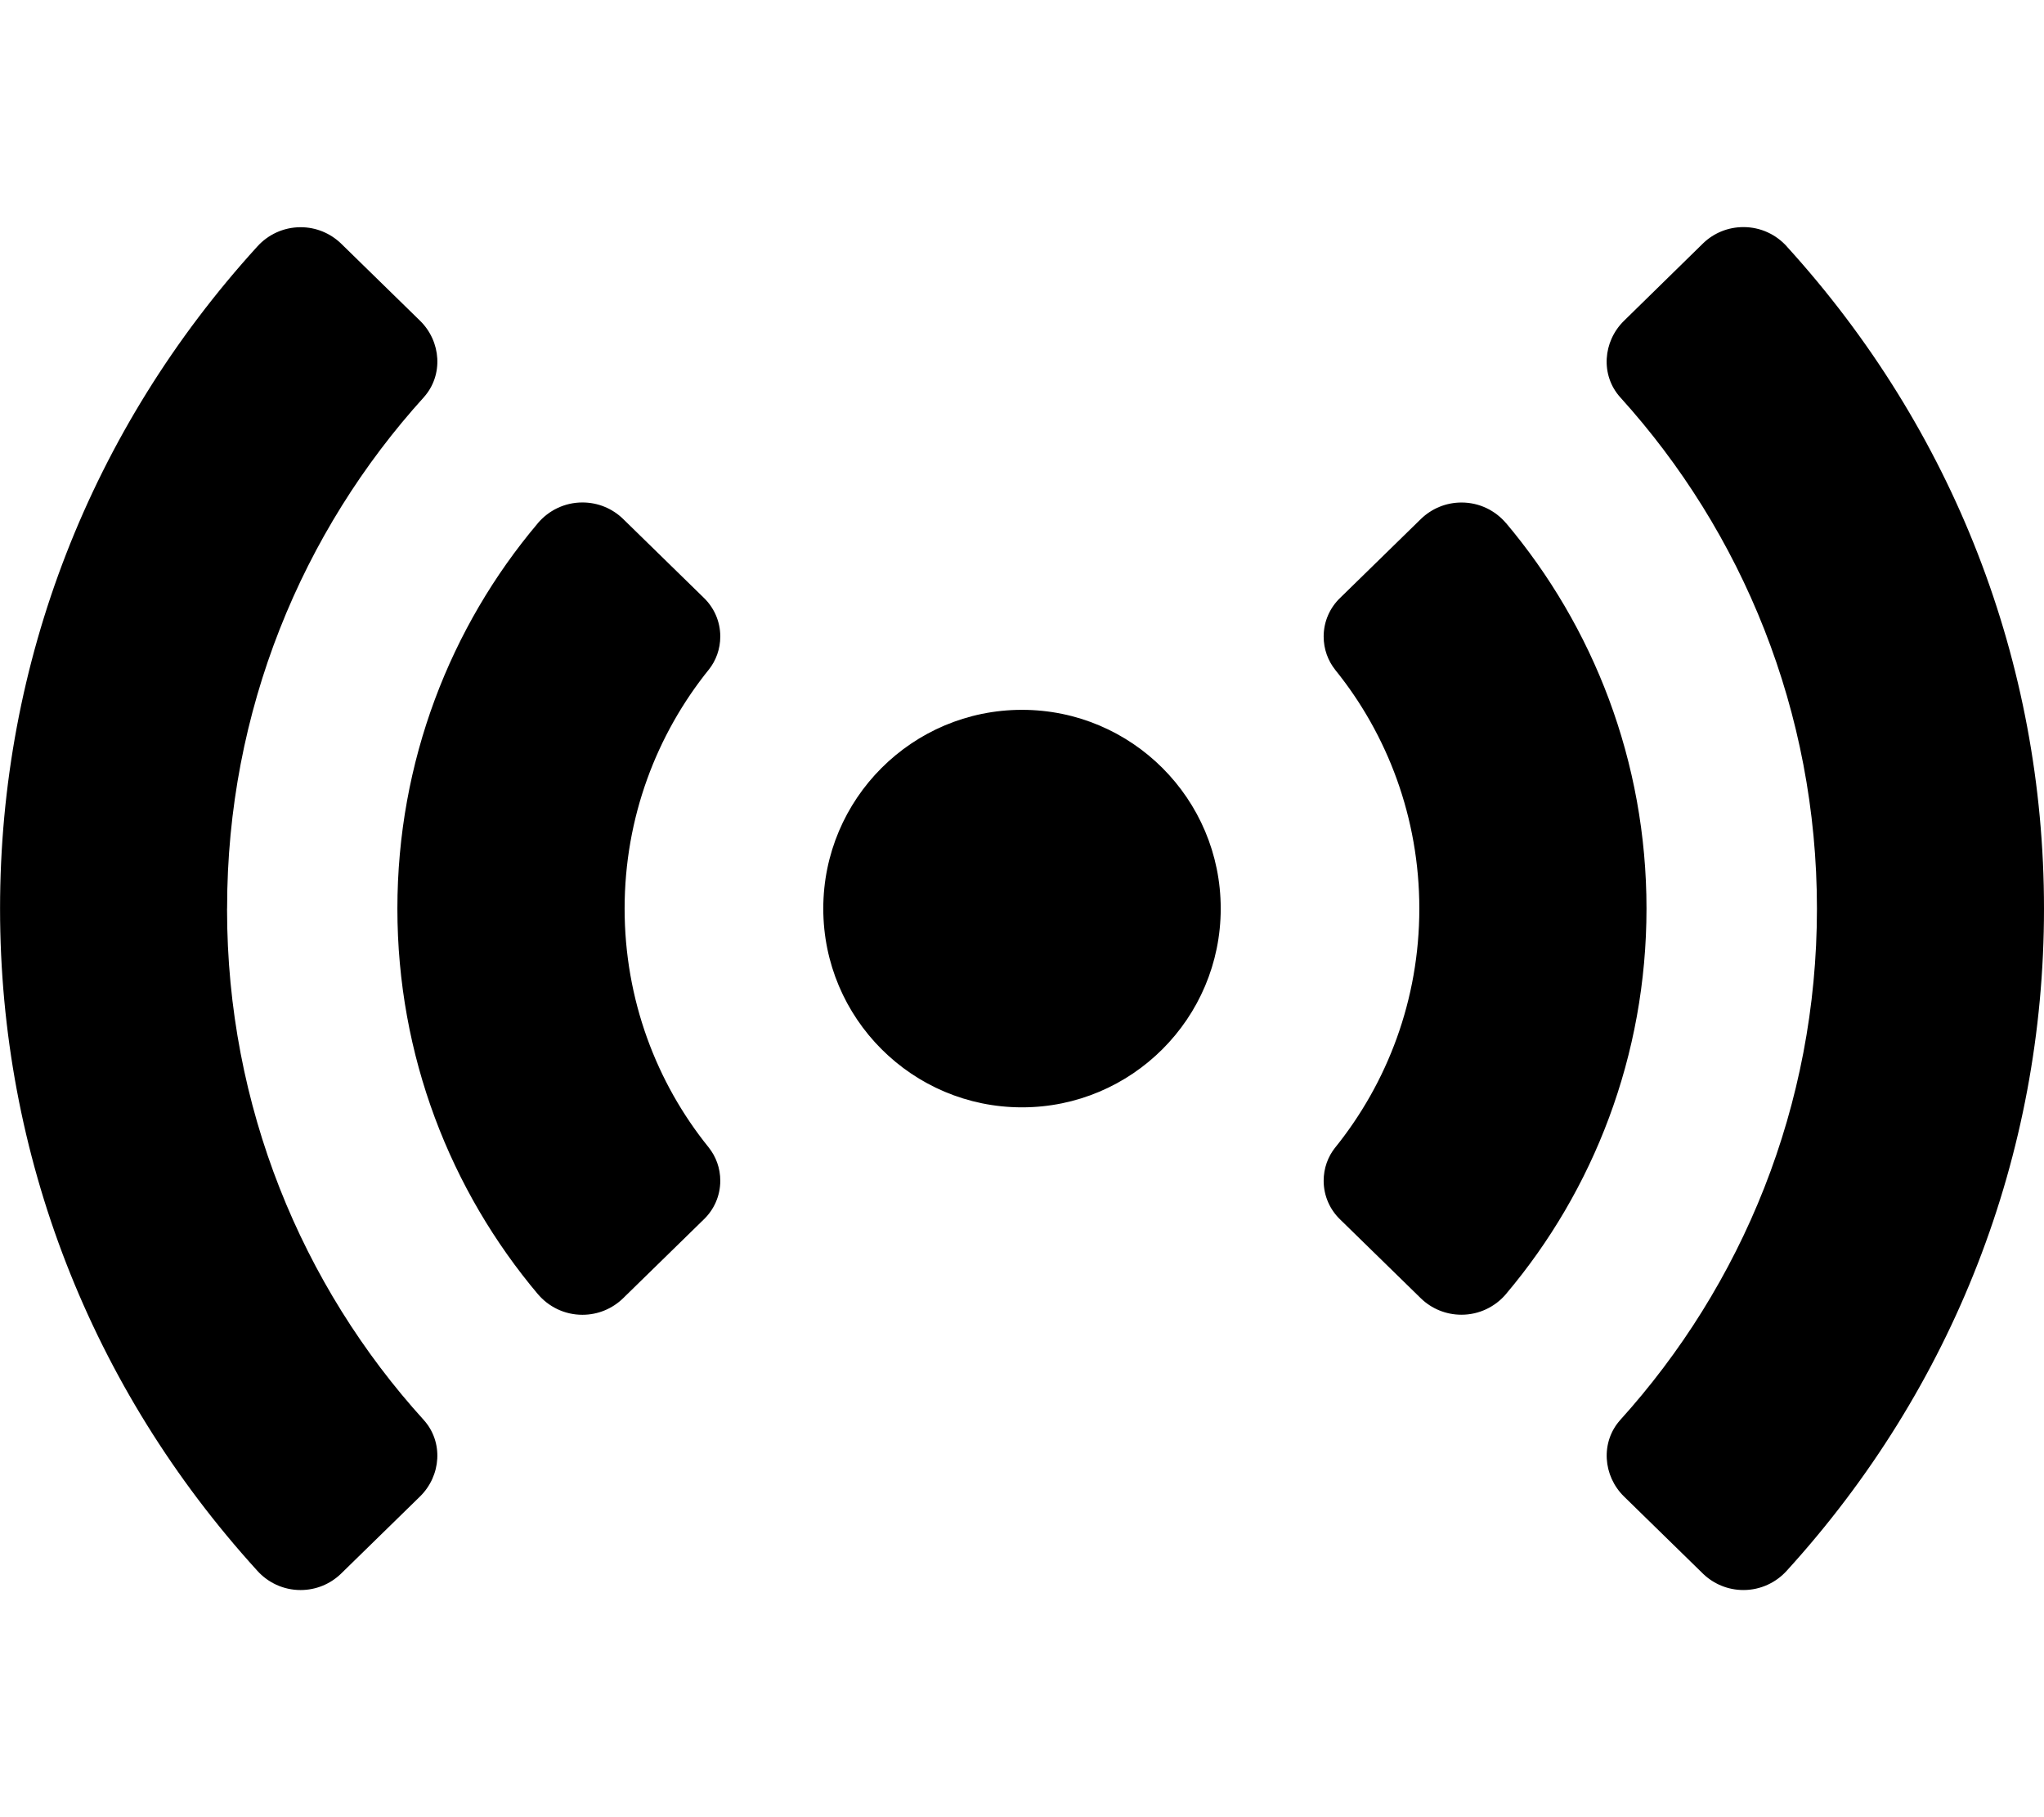 <!-- Generated by IcoMoon.io -->
<svg version="1.1" xmlns="http://www.w3.org/2000/svg" width="36" height="32" viewBox="0 0 36 32">
<title>signal-stream-solid</title>
<path d="M18 12.5c-1.933 0-3.5 1.567-3.5 3.5s1.567 3.5 3.5 3.5c1.933 0 3.5-1.567 3.5-3.5v0c0-1.933-1.567-3.5-3.5-3.5v0zM4 16c0-0.005 0-0.010 0-0.016 0-3.464 1.315-6.621 3.474-8.999l-0.010 0.011c0.349-0.389 0.307-0.984-0.067-1.349l-1.396-1.364c-0.184-0.174-0.432-0.282-0.706-0.282-0.304 0-0.578 0.133-0.766 0.343l-0.001 0.001c-2.928 3.217-4.527 7.314-4.527 11.654s1.599 8.438 4.527 11.657c0.189 0.212 0.462 0.344 0.766 0.344 0.274 0 0.522-0.107 0.706-0.282l-0 0 1.396-1.364c0.375-0.366 0.417-0.961 0.067-1.349-2.148-2.367-3.464-5.524-3.464-8.988 0-0.007 0-0.013 0-0.020v0.001zM12.392 10.523l-1.422-1.389c-0.184-0.177-0.435-0.286-0.712-0.286-0.316 0-0.598 0.143-0.787 0.367l-0.001 0.002c-1.537 1.82-2.471 4.193-2.471 6.784s0.934 4.964 2.484 6.8l-0.013-0.016c0.19 0.226 0.472 0.368 0.788 0.368 0.276 0 0.527-0.109 0.712-0.287l-0 0 1.422-1.389c0.181-0.172 0.294-0.415 0.294-0.685 0-0.222-0.076-0.426-0.205-0.587l0.002 0.002c-0.923-1.14-1.482-2.609-1.482-4.207s0.559-3.067 1.492-4.22l-0.010 0.013c0.127-0.159 0.203-0.363 0.203-0.585 0-0.269-0.113-0.512-0.293-0.684l-0-0zM31.473 4.343c-0.189-0.212-0.462-0.344-0.767-0.344-0.274 0-0.523 0.107-0.706 0.282l0-0-1.396 1.367c-0.375 0.366-0.417 0.961-0.067 1.349 2.149 2.372 3.464 5.534 3.464 9.004s-1.315 6.631-3.474 9.015l0.010-0.011c-0.349 0.389-0.307 0.984 0.067 1.349l1.396 1.364c0.183 0.174 0.432 0.282 0.706 0.282 0.304 0 0.578-0.133 0.766-0.343l0.001-0.001c2.928-3.217 4.527-7.314 4.527-11.654s-1.599-8.438-4.527-11.658zM26.529 9.217c-0.19-0.226-0.472-0.368-0.788-0.368-0.276 0-0.527 0.109-0.712 0.287l0-0-1.422 1.389c-0.181 0.172-0.294 0.415-0.294 0.684 0 0.222 0.076 0.426 0.204 0.587l-0.002-0.002c0.923 1.14 1.483 2.609 1.483 4.207s-0.559 3.067-1.492 4.22l0.010-0.013c-0.127 0.159-0.203 0.363-0.203 0.585 0 0.269 0.113 0.512 0.293 0.684l0 0 1.422 1.389c0.184 0.177 0.435 0.286 0.712 0.286 0.316 0 0.598-0.143 0.787-0.367l0.001-0.002c1.537-1.82 2.471-4.193 2.471-6.784s-0.934-4.964-2.484-6.8l0.013 0.016z"></path>
</svg>
